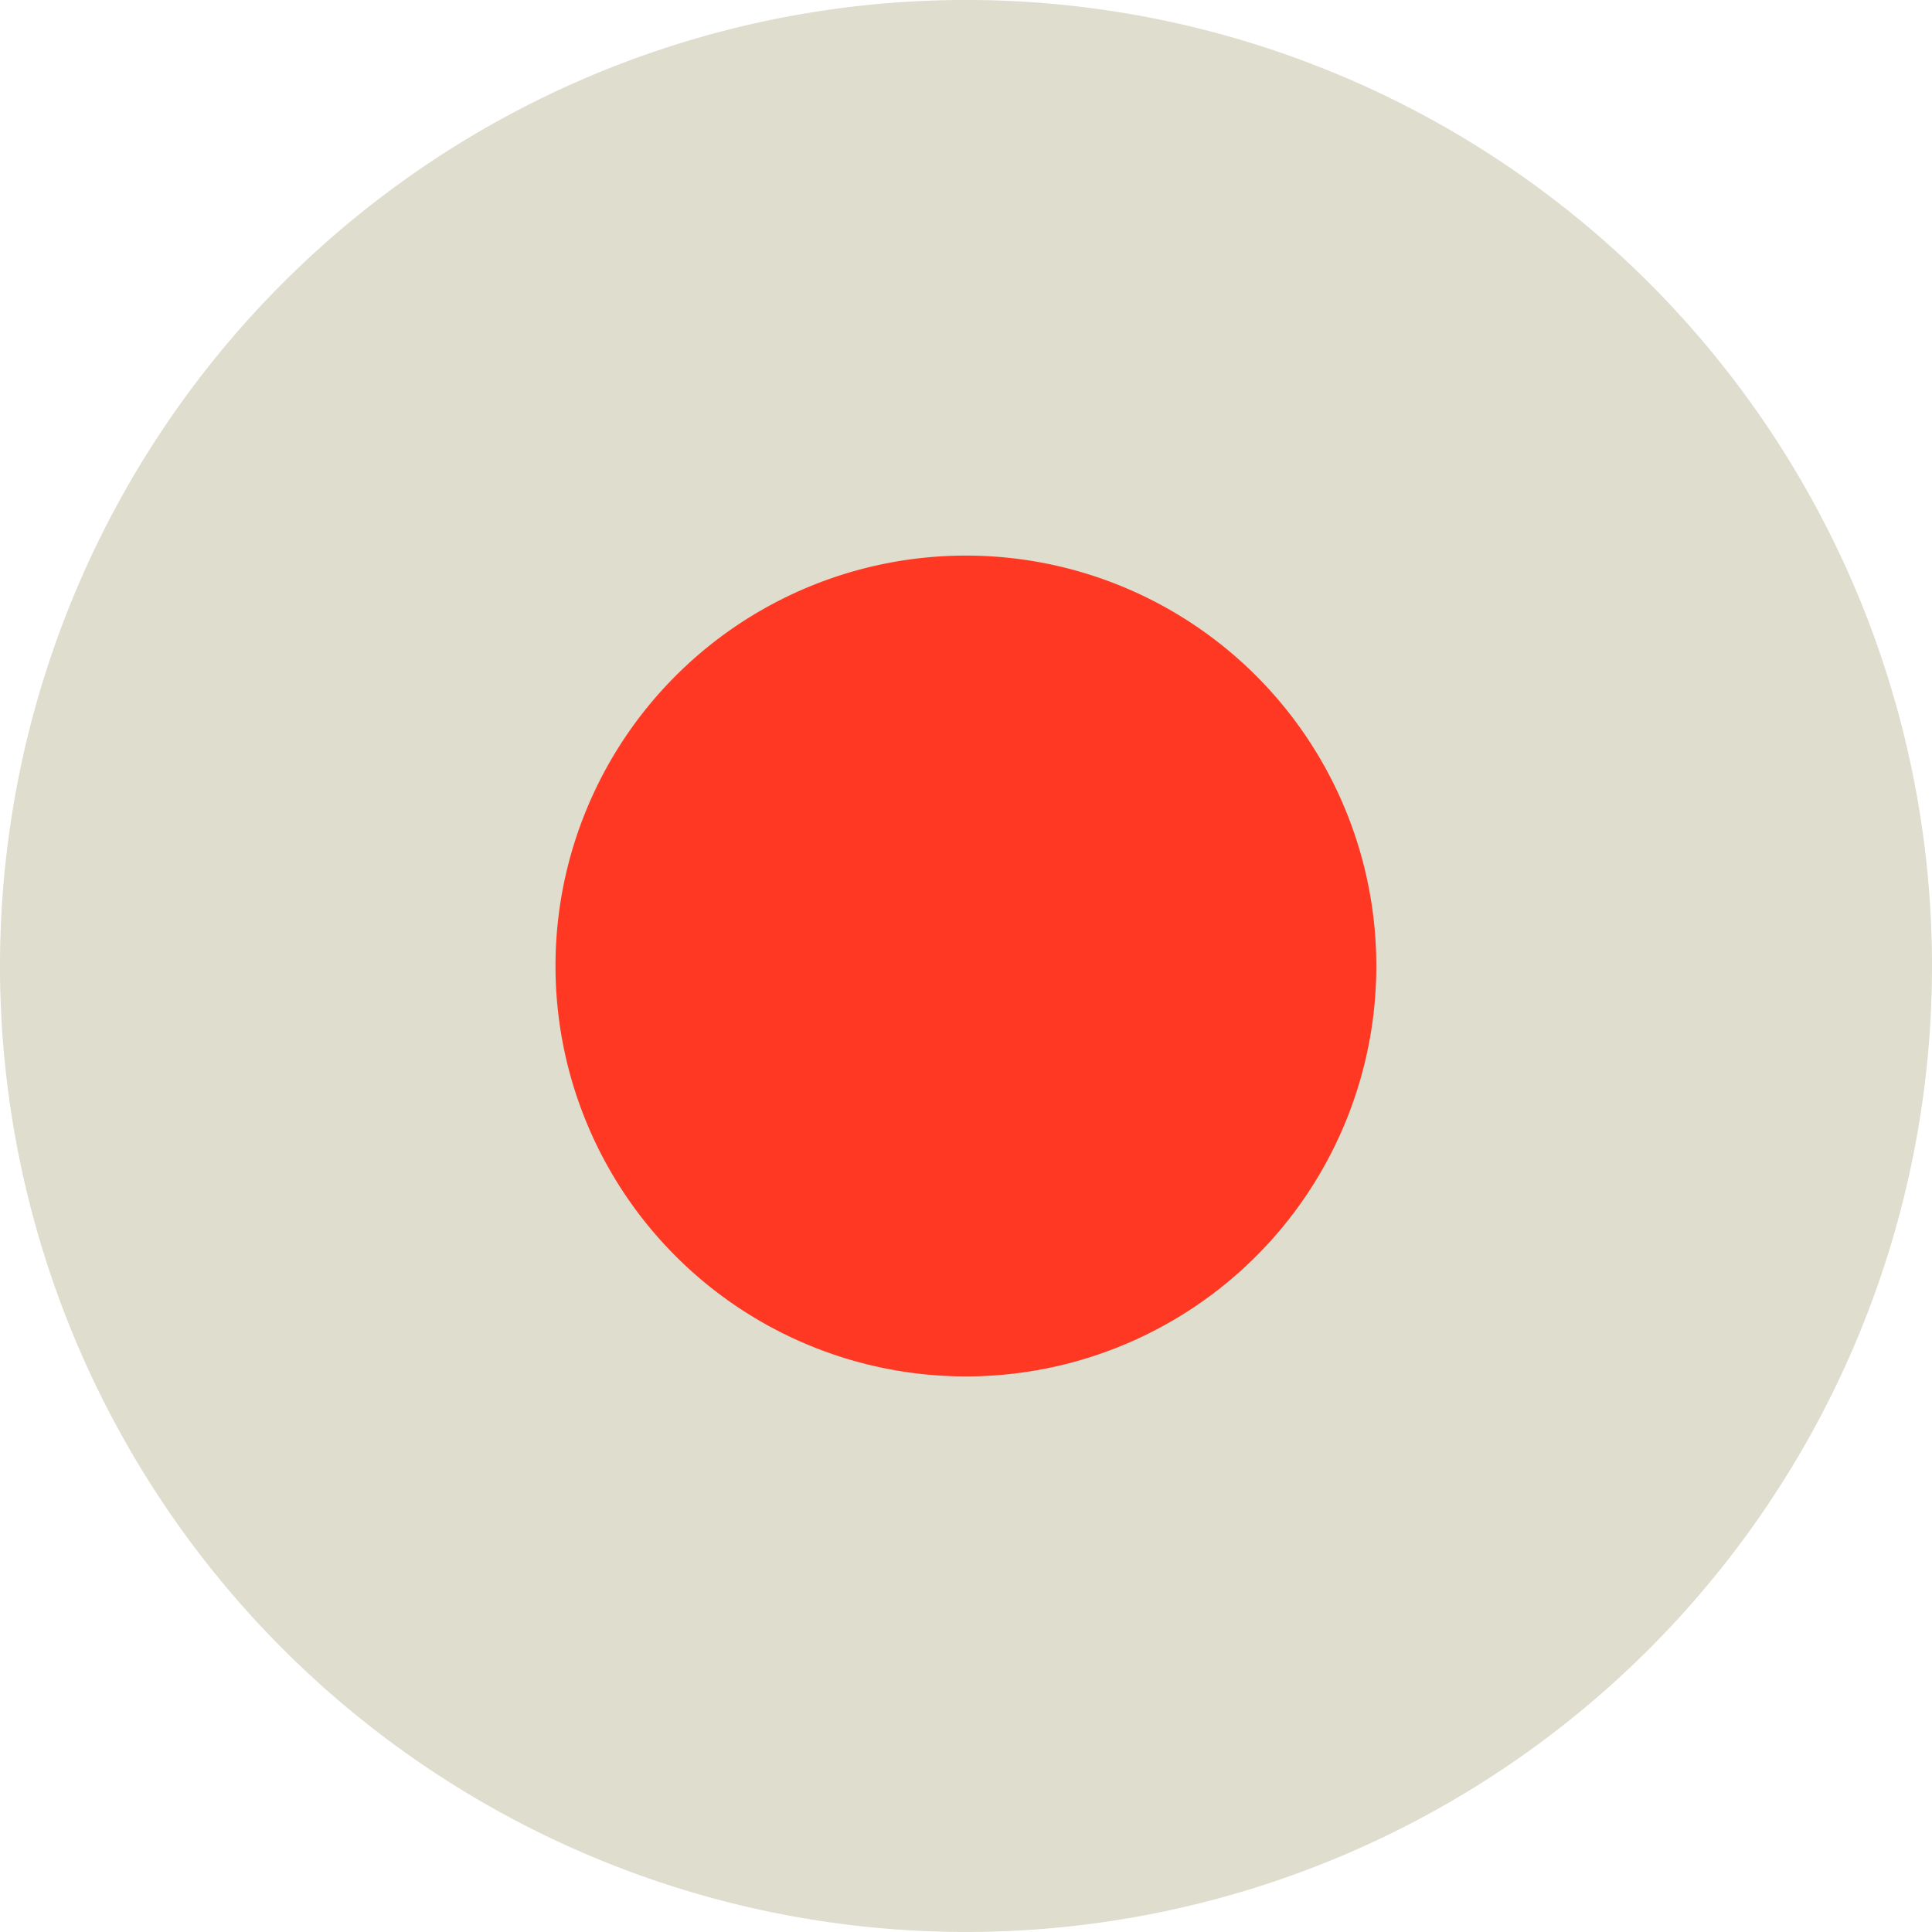 <svg xmlns="http://www.w3.org/2000/svg" width="65" height="65" viewBox="0 0 65 65"><defs><style>.a{fill:#dfddcd;}.b{fill:#ff3823;}</style></defs><path class="a" d="M1809.221,422.29a32.5,32.5,0,1,1-32.5-32.5A32.5,32.5,0,0,1,1809.221,422.29Z" transform="translate(-1744.221 -389.791)"/><path class="b" d="M1791.1,422.865a13.808,13.808,0,1,1-13.808-13.808A13.807,13.807,0,0,1,1791.1,422.865Z" transform="translate(-1744.795 -390.365)"/></svg>